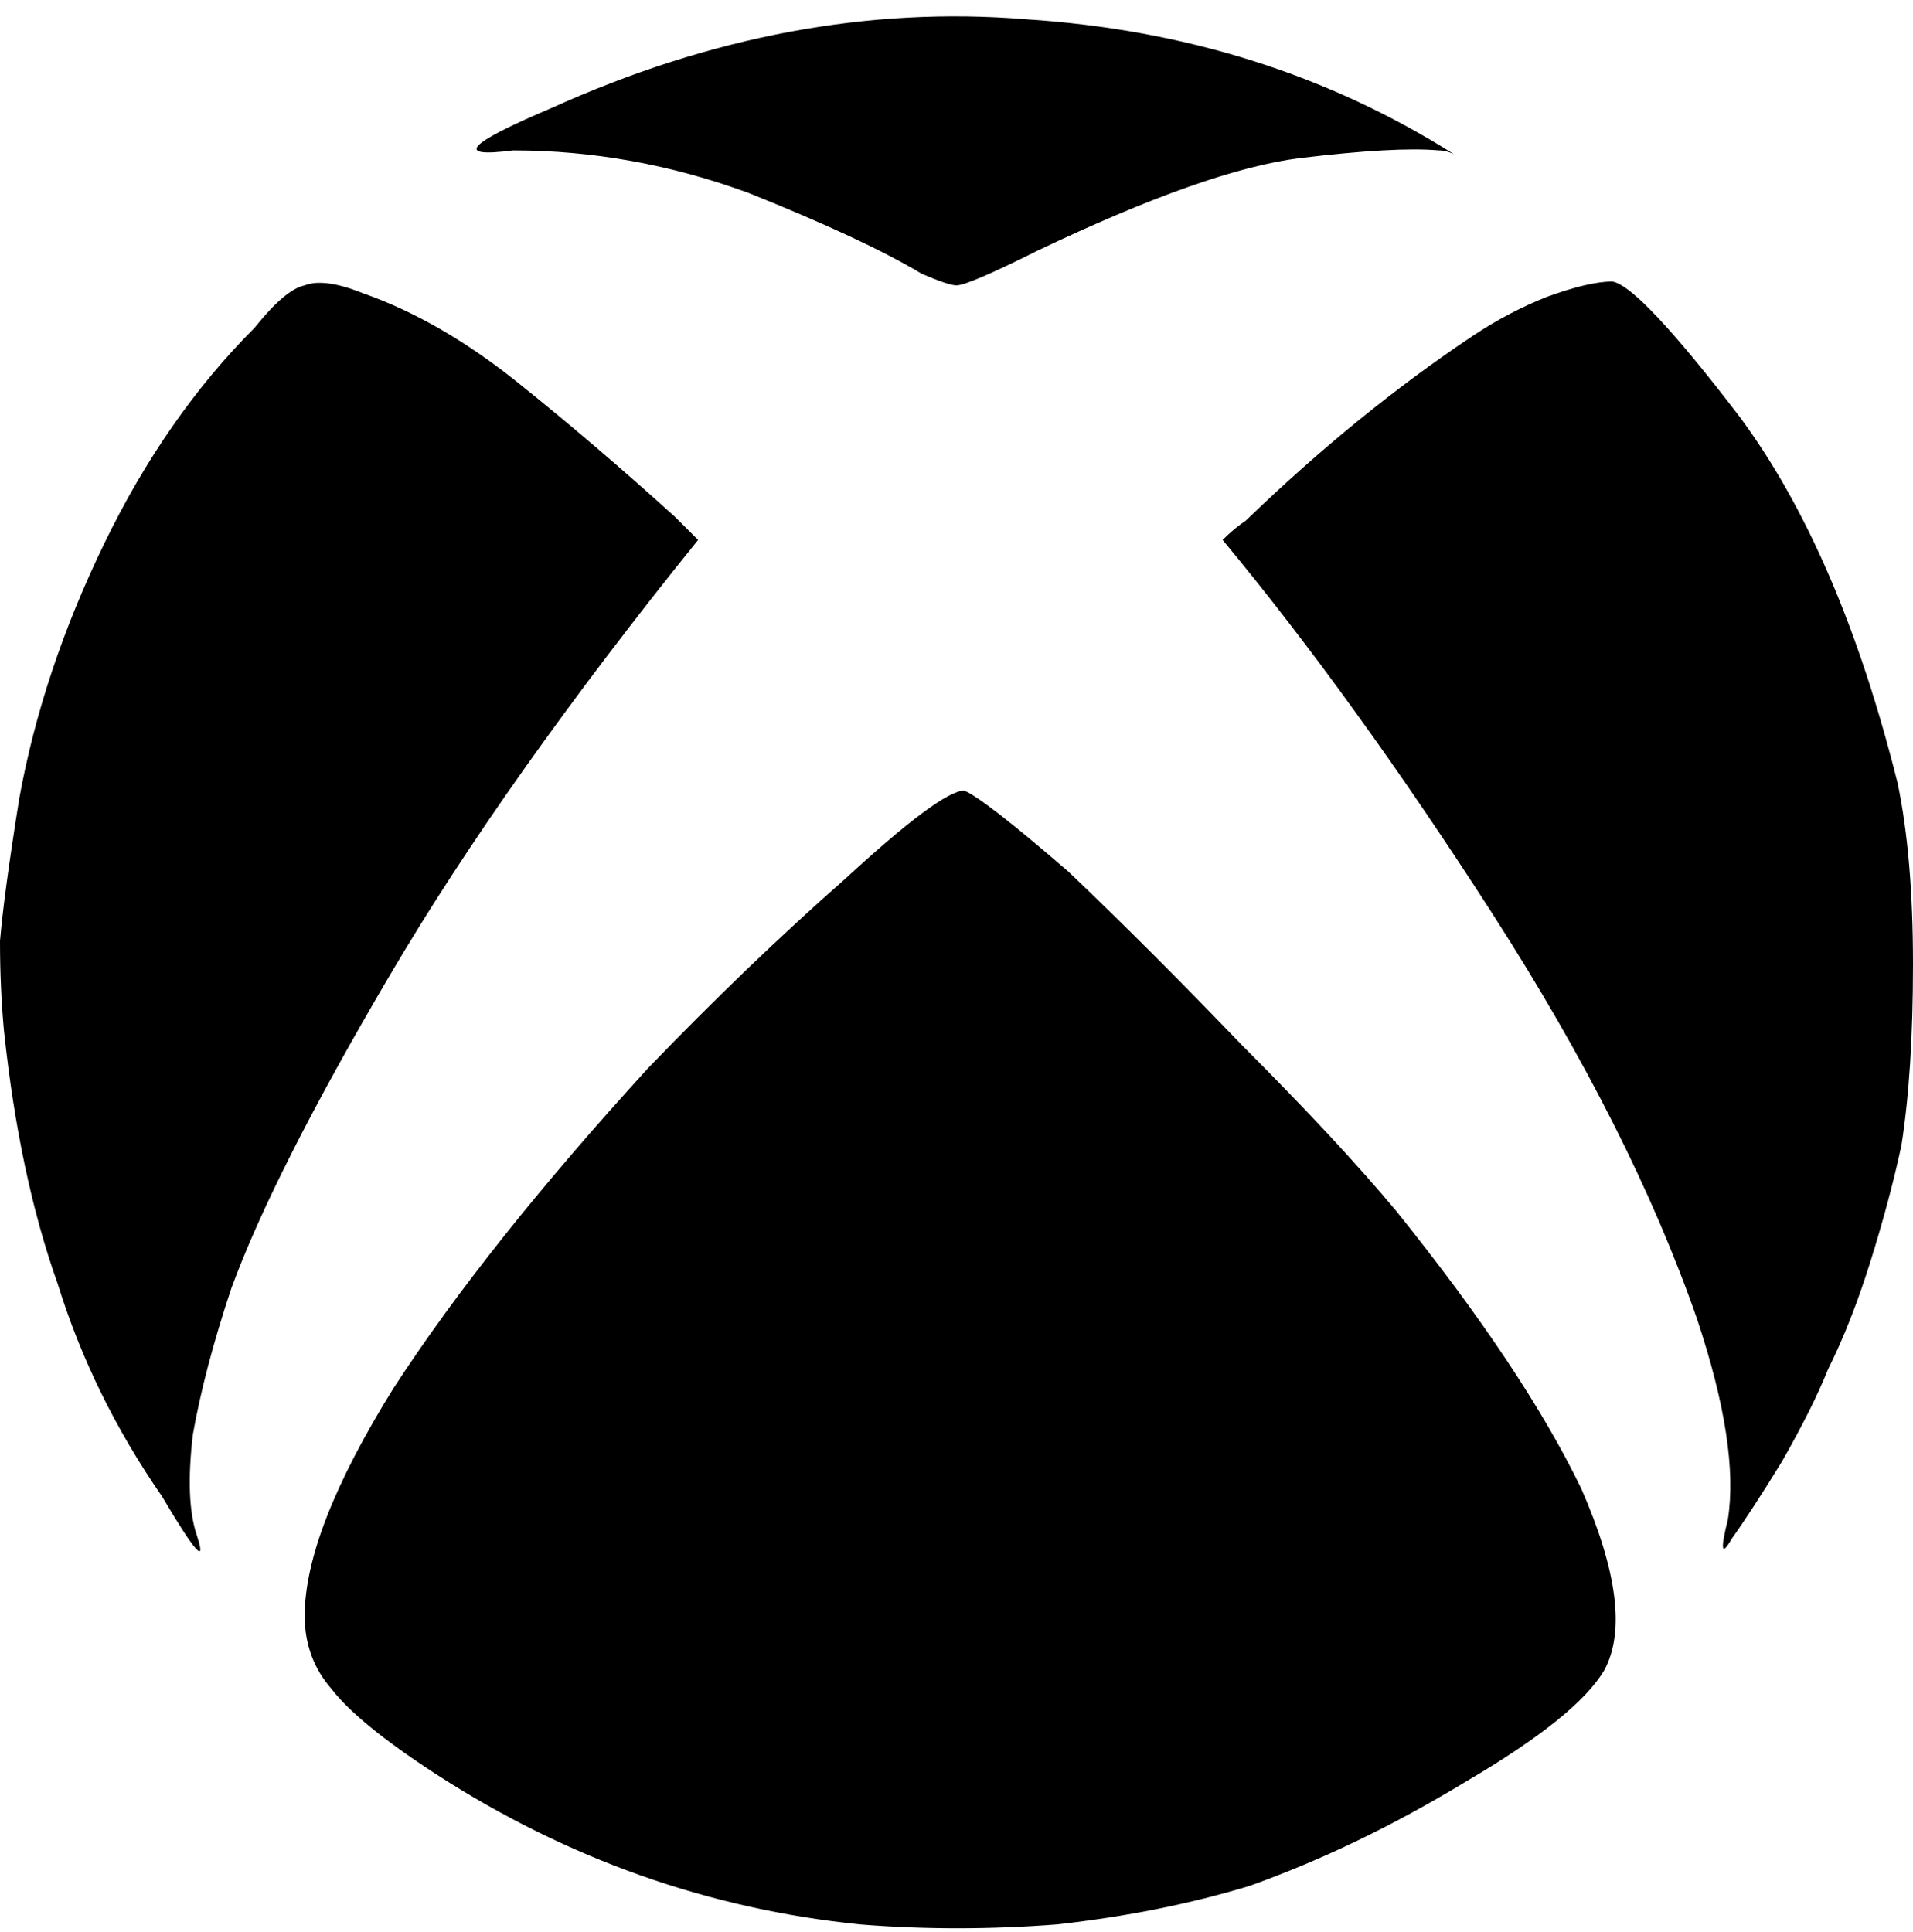 <svg xmlns="http://www.w3.org/2000/svg" viewBox="0 0 496 501">
  <path d="M 362 314 Q 395 355 410 386 L 410 386 L 410 386 Q 424 418 416 433 Q 409 445 380 462 Q 352 479 324 489 Q 301 496 274 499 Q 248 501 223 499 Q 164 493 113 460 Q 93 447 86 438 Q 79 430 79 419 Q 79 397 102 360 Q 126 323 168 277 Q 194 250 219 228 Q 244 205 250 205 Q 255 207 277 226 Q 298 246 322 271 Q 347 296 362 314 L 362 314 Z M 181 140 Q 178 137 175 134 L 175 134 L 175 134 Q 154 115 134 99 L 134 99 L 134 99 Q 114 83 94 76 Q 84 72 79 74 Q 74 75 66 85 Q 43 108 27 141 Q 11 174 5 207 Q 1 232 0 244 Q 0 256 1 267 Q 5 305 15 333 Q 24 362 42 388 Q 55 410 51 398 Q 48 389 50 372 Q 53 355 60 334 Q 71 304 101 253 Q 131 202 181 140 L 181 140 Z M 492 203 Q 477 143 451 108 L 451 108 L 451 108 Q 425 74 418 73 Q 412 73 401 77 Q 391 81 382 87 Q 352 107 323 135 Q 320 137 317 140 Q 351 181 387 237 Q 423 293 440 342 Q 451 375 448 394 Q 445 406 449 399 Q 454 392 462 379 Q 470 365 474 355 Q 480 343 485 327 Q 490 311 493 297 Q 496 278 496 250 Q 496 222 492 203 L 492 203 Z M 133 39 Q 164 39 194 50 L 194 50 L 194 50 Q 224 62 239 71 L 239 71 L 239 71 Q 246 74 248 74 Q 251 74 269 65 Q 313 44 337 41 Q 362 38 373 39 Q 375 39 377 40 Q 328 9 266 5 Q 205 0 143 28 Q 110 42 133 39 L 133 39 Z" />
</svg>
